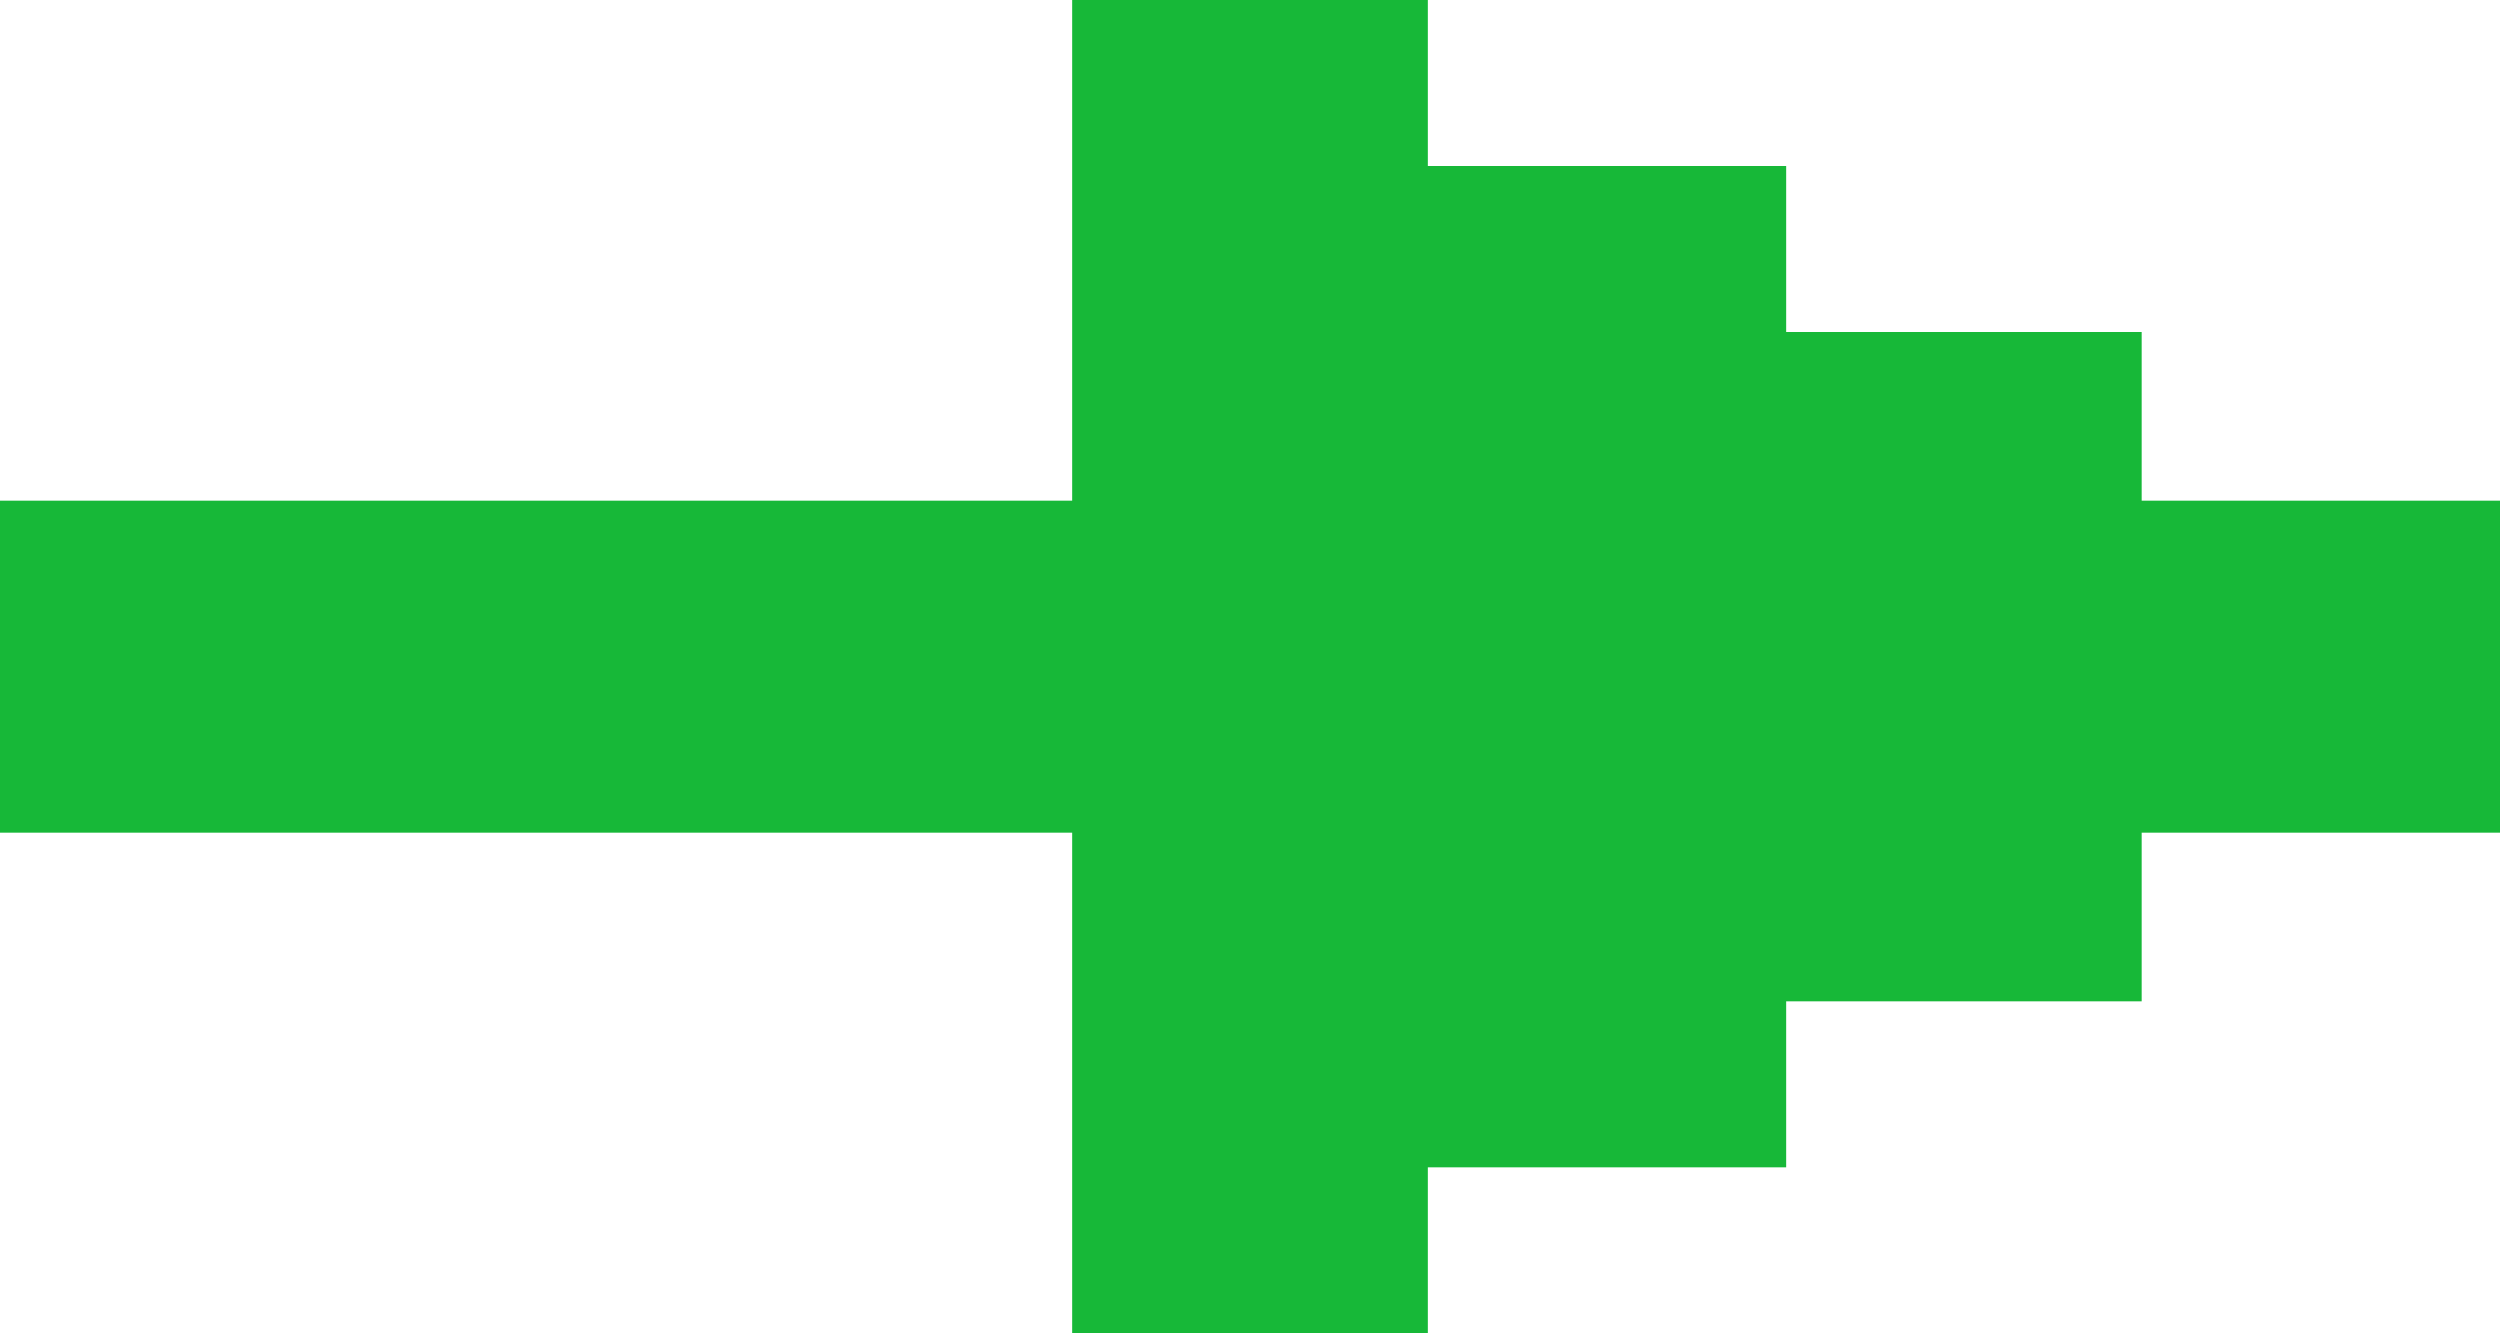 <?xml version="1.0" encoding="UTF-8"?>
<svg width="15px" height="8px" viewBox="0 0 15 8" version="1.1" xmlns="http://www.w3.org/2000/svg" xmlns:xlink="http://www.w3.org/1999/xlink">
    <!-- Generator: Sketch 52 (66869) - http://www.bohemiancoding.com/sketch -->
    <title>Path</title>
    <desc>Created with Sketch.</desc>
    <g id="Symbols" stroke="none" stroke-width="1" fill="none" fill-rule="evenodd">
        <g id="Link" transform="translate(-110, -11)" fill="#17B838">
            <g id="Group">
                <g>
                    <polygon id="Path" transform="translate(117.5, 15) scale(1, -1) translate(-117.5, -15) " points="125 14.004 125 15.996 122.85 15.996 122.85 17.008 120.717 17.008 120.717 18.004 118.567 18.004 118.567 19 116.433 19 116.433 15.996 110 15.996 110 14.004 116.433 14.004 116.433 11 118.567 11 118.567 11.996 120.717 11.996 120.717 12.992 122.85 12.992 122.85 14.004"></polygon>
                </g>
            </g>
        </g>
    </g>
</svg>